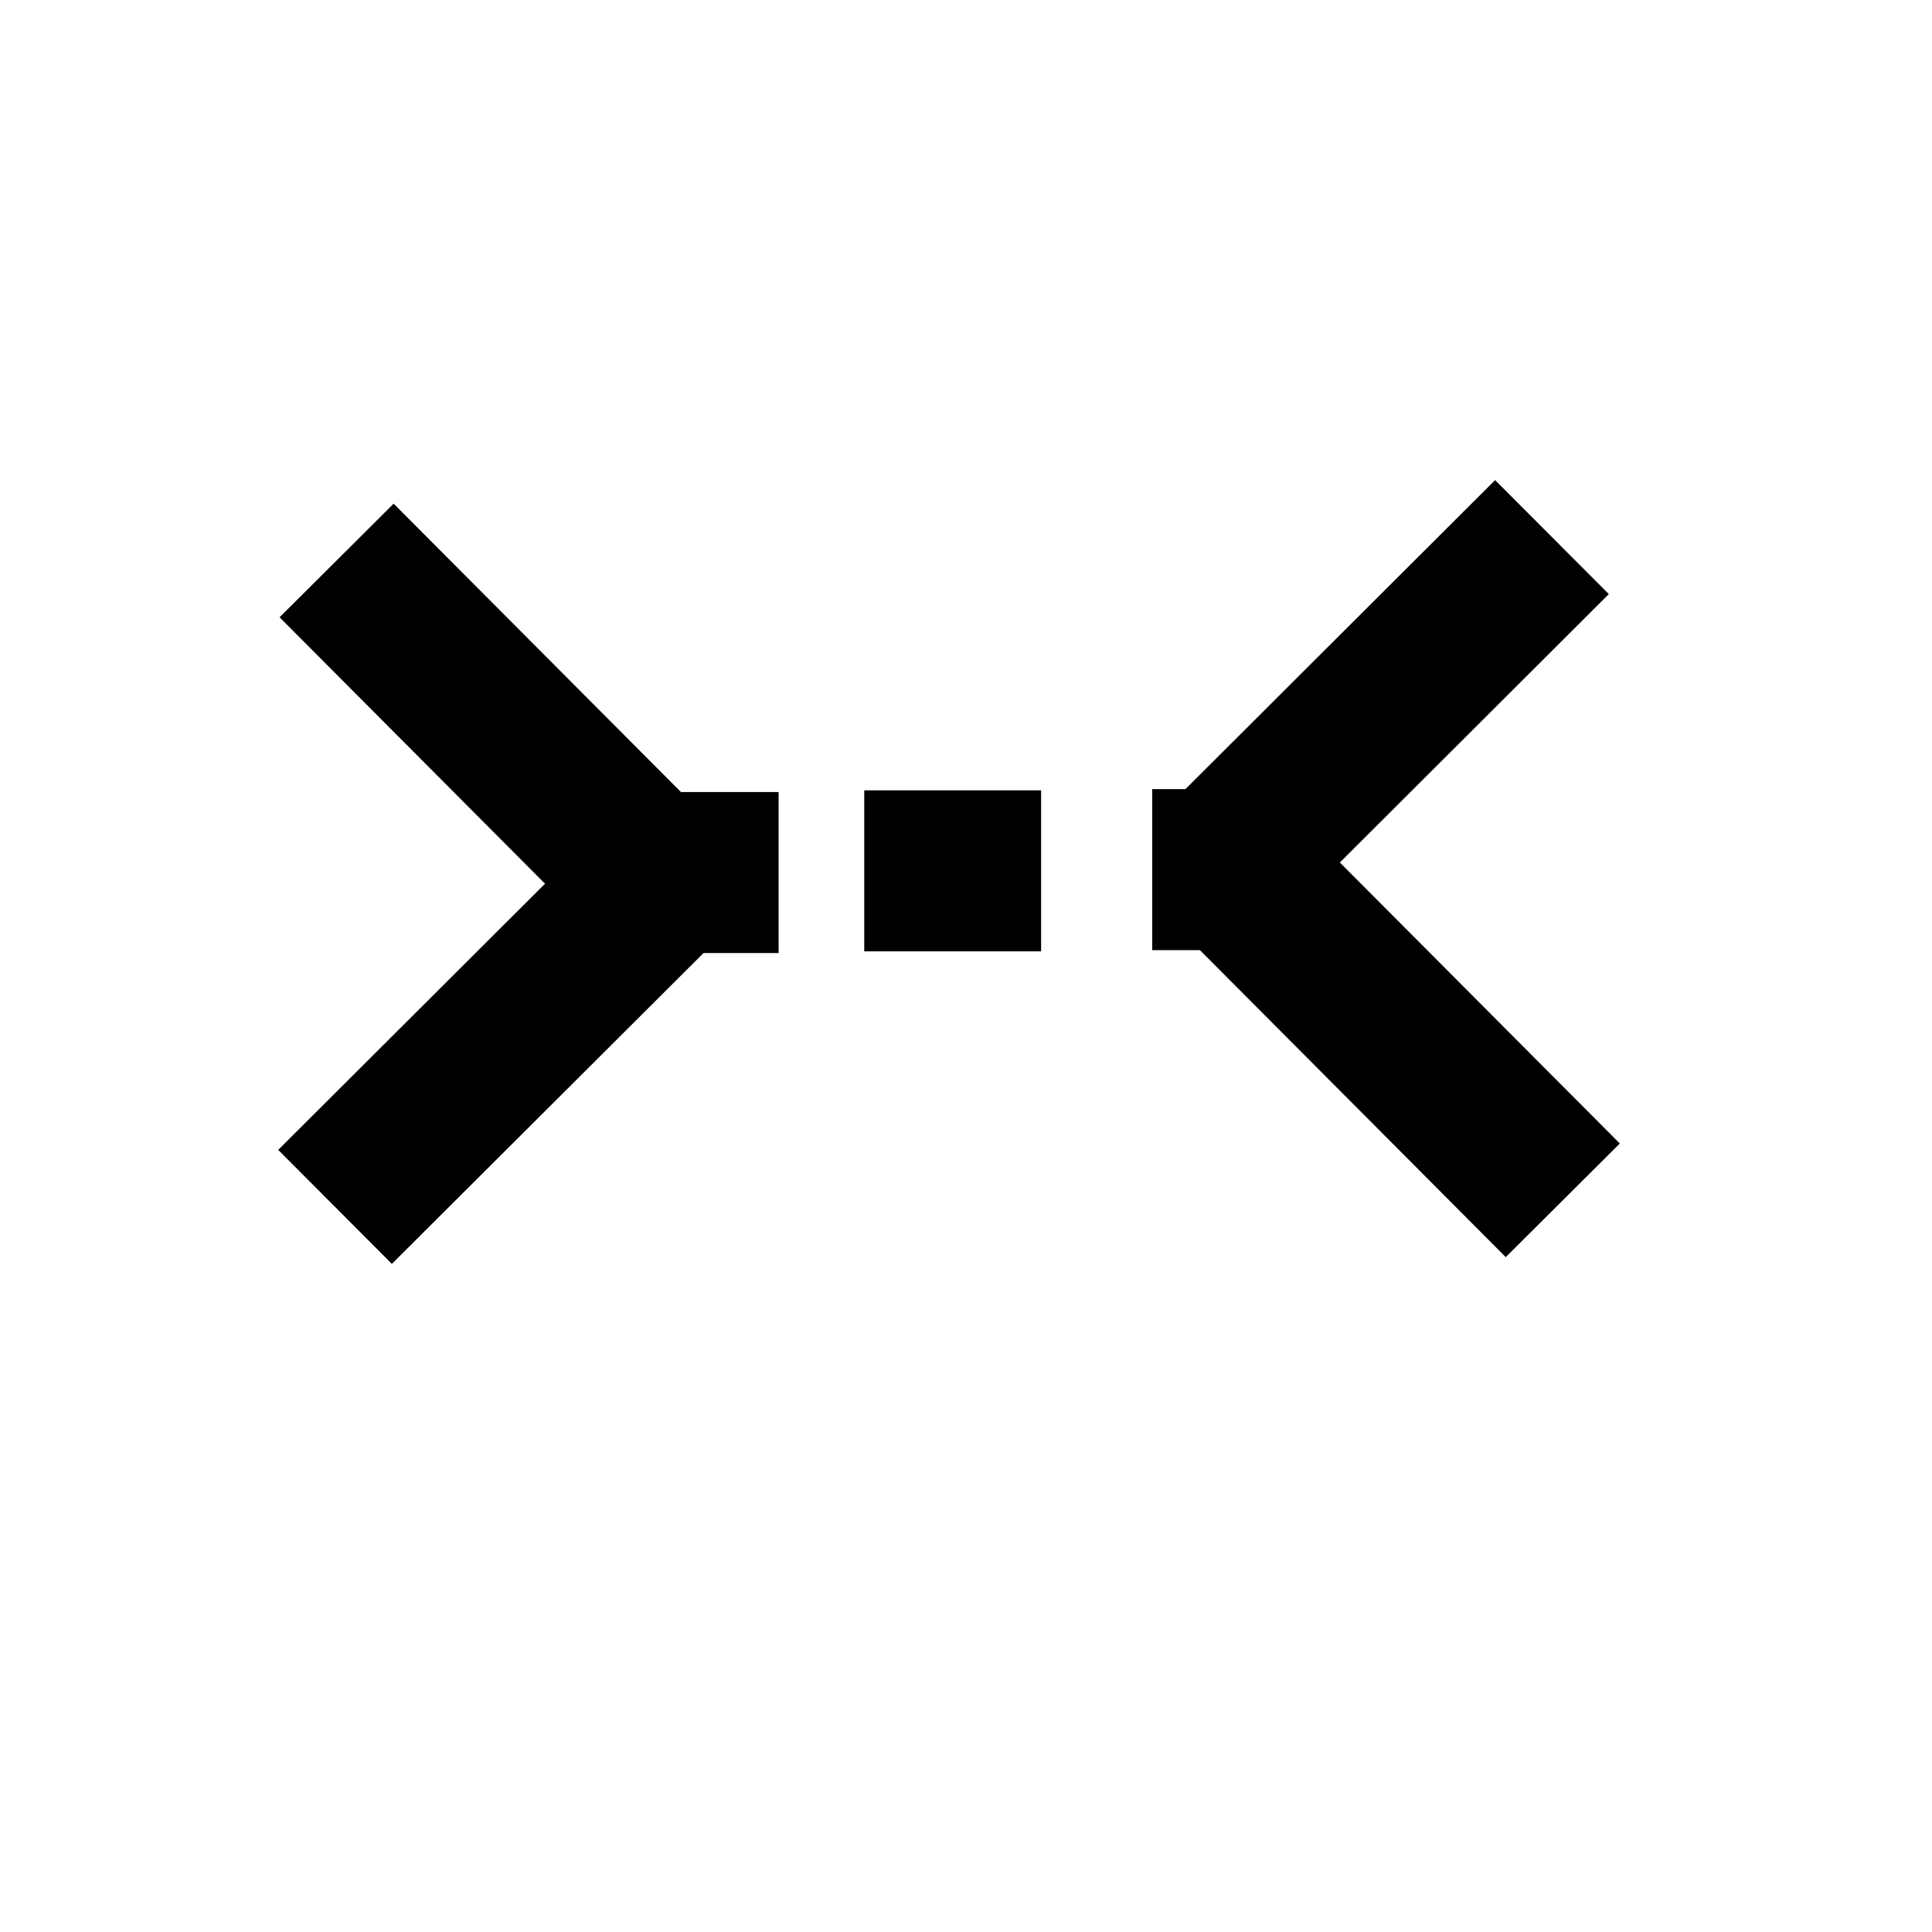 <svg width="24" height="24" xmlns="http://www.w3.org/2000/svg">

 <g>
  <title>Layer 1</title>
  <path id="svg_1" stroke-width="2" stroke="#000000" fill="none" d="m14.313,10.803l2.005,0"/>
  <path id="svg_7" stroke-width="2" stroke="#000000" fill="none" d="m7.248,10.839l2.424,0"/>
  <path id="svg_8" stroke-width="2" stroke="#000000" fill="none" d="m10.736,10.818l2.197,0"/>
  <line transform="rotate(-45, 17.331, 8.616)" id="svg_12" y2="8.613" x2="14.58" y1="8.619" x1="20.083" stroke-width="2" stroke="#000000" fill="none"/>
  <line transform="rotate(45, 17.493, 12.983)" id="svg_13" y2="12.978" x2="14.772" y1="12.988" x1="20.214" stroke-width="2" stroke="#000000" fill="none"/>
  <line transform="rotate(45, 6.102, 8.89)" id="svg_16" y2="8.885" x2="3.381" y1="8.895" x1="8.823" stroke-width="2" stroke="#000000" fill="none"/>
  <line transform="rotate(-45, 6.11, 13.05)" id="svg_17" y2="13.046" x2="3.359" y1="13.053" x1="8.862" stroke-width="2" stroke="#000000" fill="none"/>
 </g>
</svg>